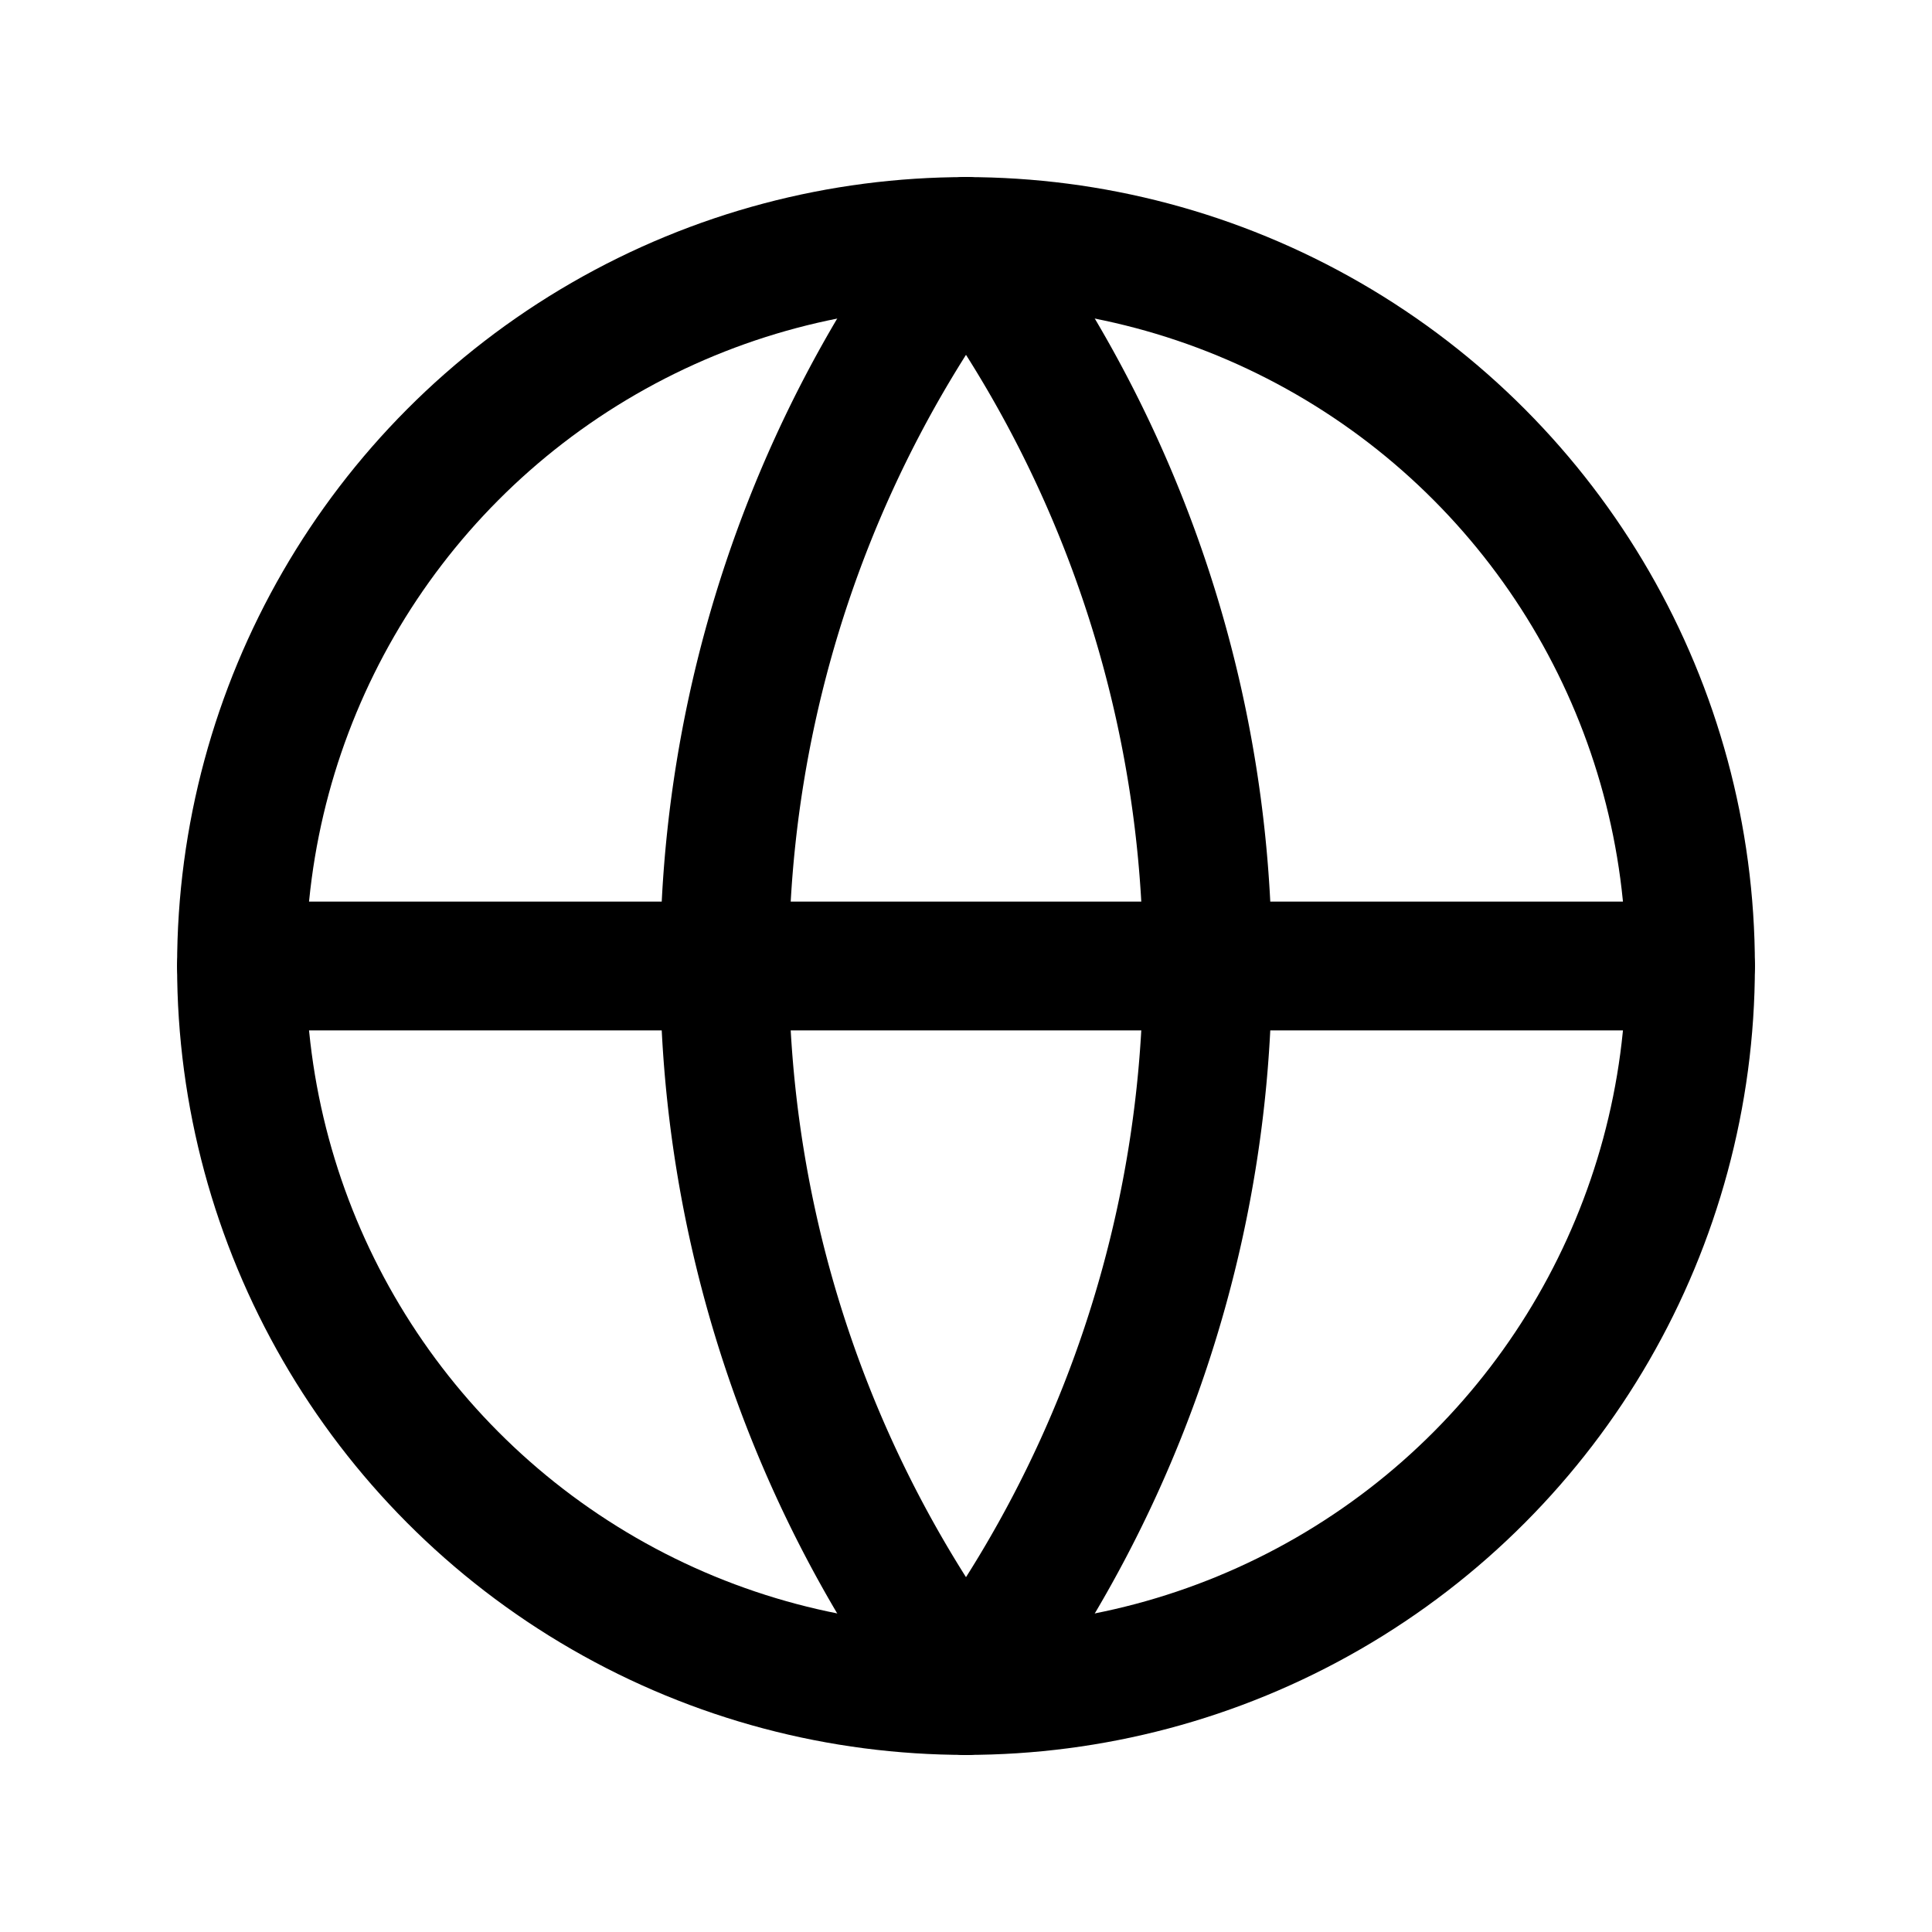 <svg xmlns="http://www.w3.org/2000/svg" viewBox="0 0 24 24" fill="none" stroke="currentColor" stroke-width="1.6" stroke-linecap="round" stroke-linejoin="round">
  <circle cx="12" cy="12" r="9"/>
  <path d="M3 12h18"/>
  <path d="M12 3a15 15 0 0 1 0 18"/>
  <path d="M12 3a15 15 0 0 0 0 18"/>
</svg>

